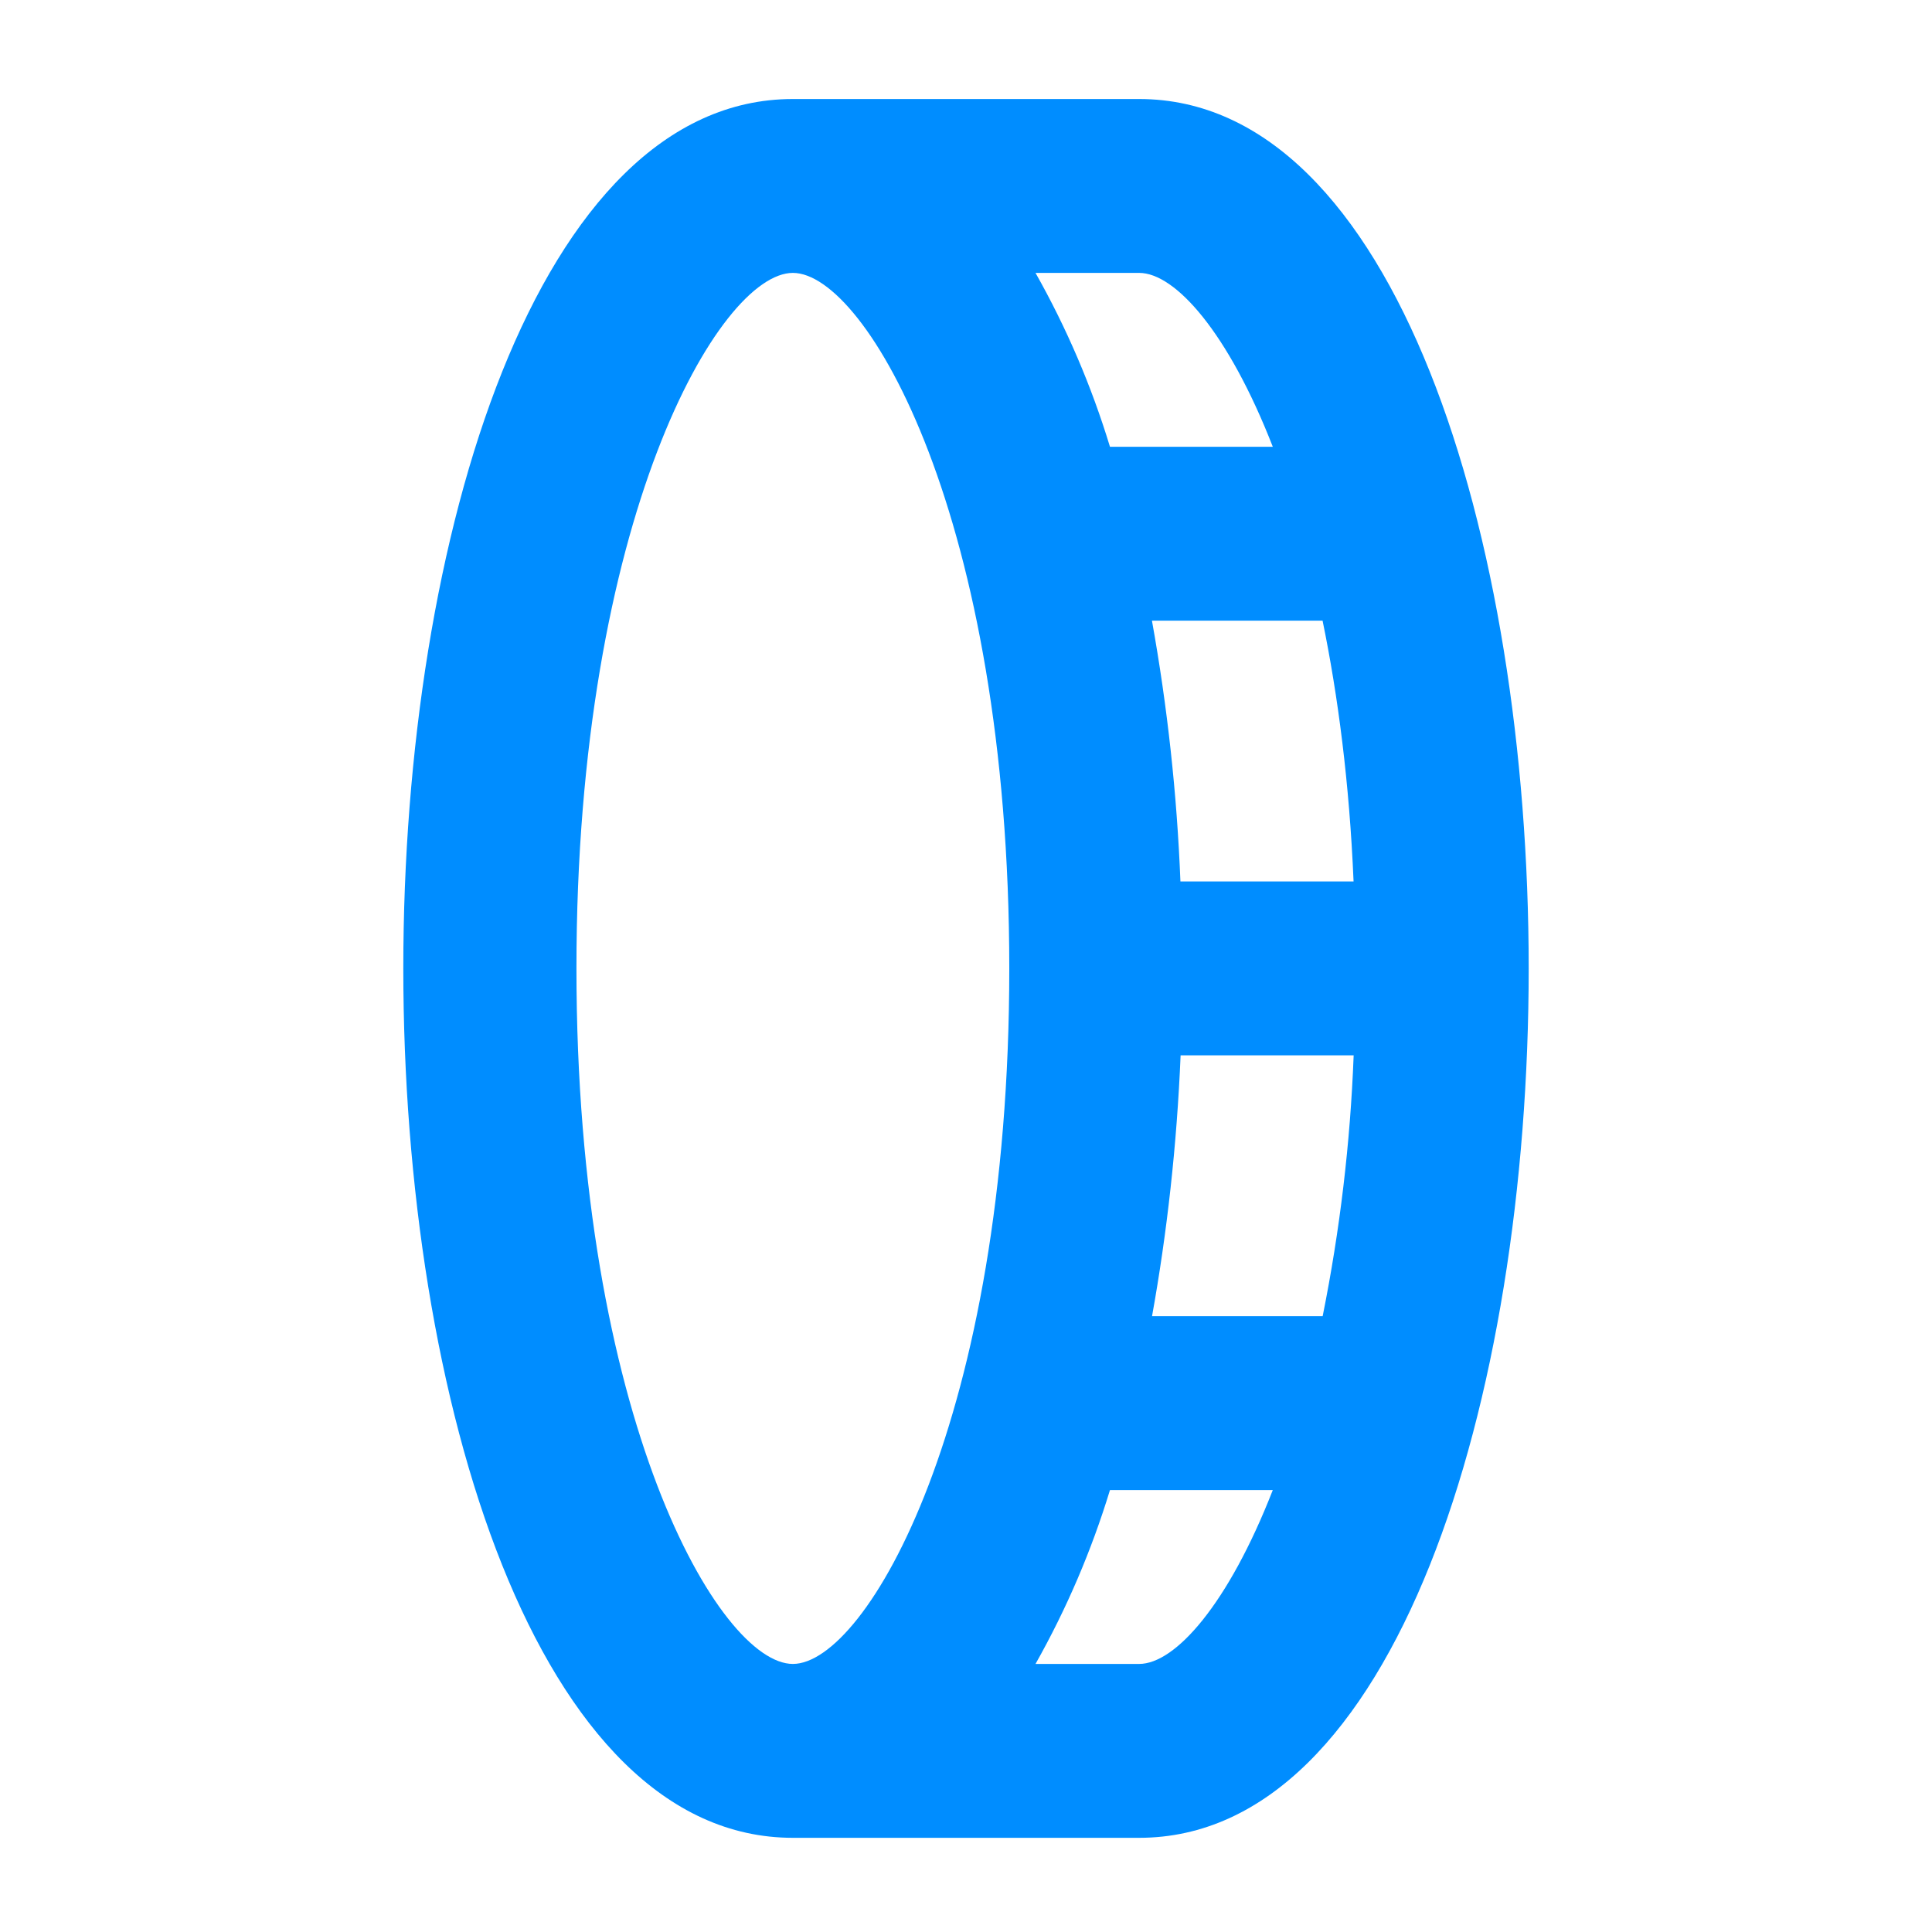 <?xml version="1.0" encoding="UTF-8"?>
<svg width="400px" height="400px" viewBox="0 0 400 400" version="1.1" xmlns="http://www.w3.org/2000/svg" xmlns:xlink="http://www.w3.org/1999/xlink">
    <title>Artboard</title>
    <g id="Artboard" stroke="none" stroke-width="1" fill="none" fill-rule="evenodd">
        <g id="img_coindesigner_logo" fill-rule="nonzero">
            <rect id="Rectangle" fill="#FFFFFF" x="0" y="0" width="400" height="400"></rect>
            <g id="Group" transform="translate(200, 200.5) rotate(-90) translate(-200, -200.5)translate(20, 84)" fill="#008DFF">
                <path d="M180,3.02381244e-15 C90.54,3.02381244e-15 0,27.709 0,80.654 L0,152.346 C0,205.291 90.54,233 180,233 C269.46,233 360,205.291 360,152.346 L360,80.654 C360,27.709 269.46,3.02381244e-15 180,3.02381244e-15 Z M36,152.346 L36,130.892 C47.4,137.321 59.472,142.489 72,146.306 L72,180.019 C48.384,170.807 36,159.838 36,152.346 L36,152.346 Z M252,154.999 L252,190.325 C236.394,193.533 218.394,195.881 198,196.742 L198,160.895 C216.115,160.177 234.159,158.207 252,154.999 L252,154.999 Z M162,196.76 C143.856,196.068 125.798,193.922 108,190.343 L108,155.017 C125.262,158.135 143.496,160.161 162,160.931 L162,196.76 L162,196.76 Z M288,180.019 L288,146.306 C300.531,142.497 312.604,137.328 324,130.892 L324,152.346 C324,159.838 311.634,170.807 288,180.019 L288,180.019 Z M180,125.462 C86.814,125.462 36,95.871 36,80.654 C36,65.437 86.814,35.846 180,35.846 C273.186,35.846 324,65.437 324,80.654 C324,95.871 273.186,125.462 180,125.462 Z" id="Shape"></path>
            </g>
        </g>
    </g>
</svg>